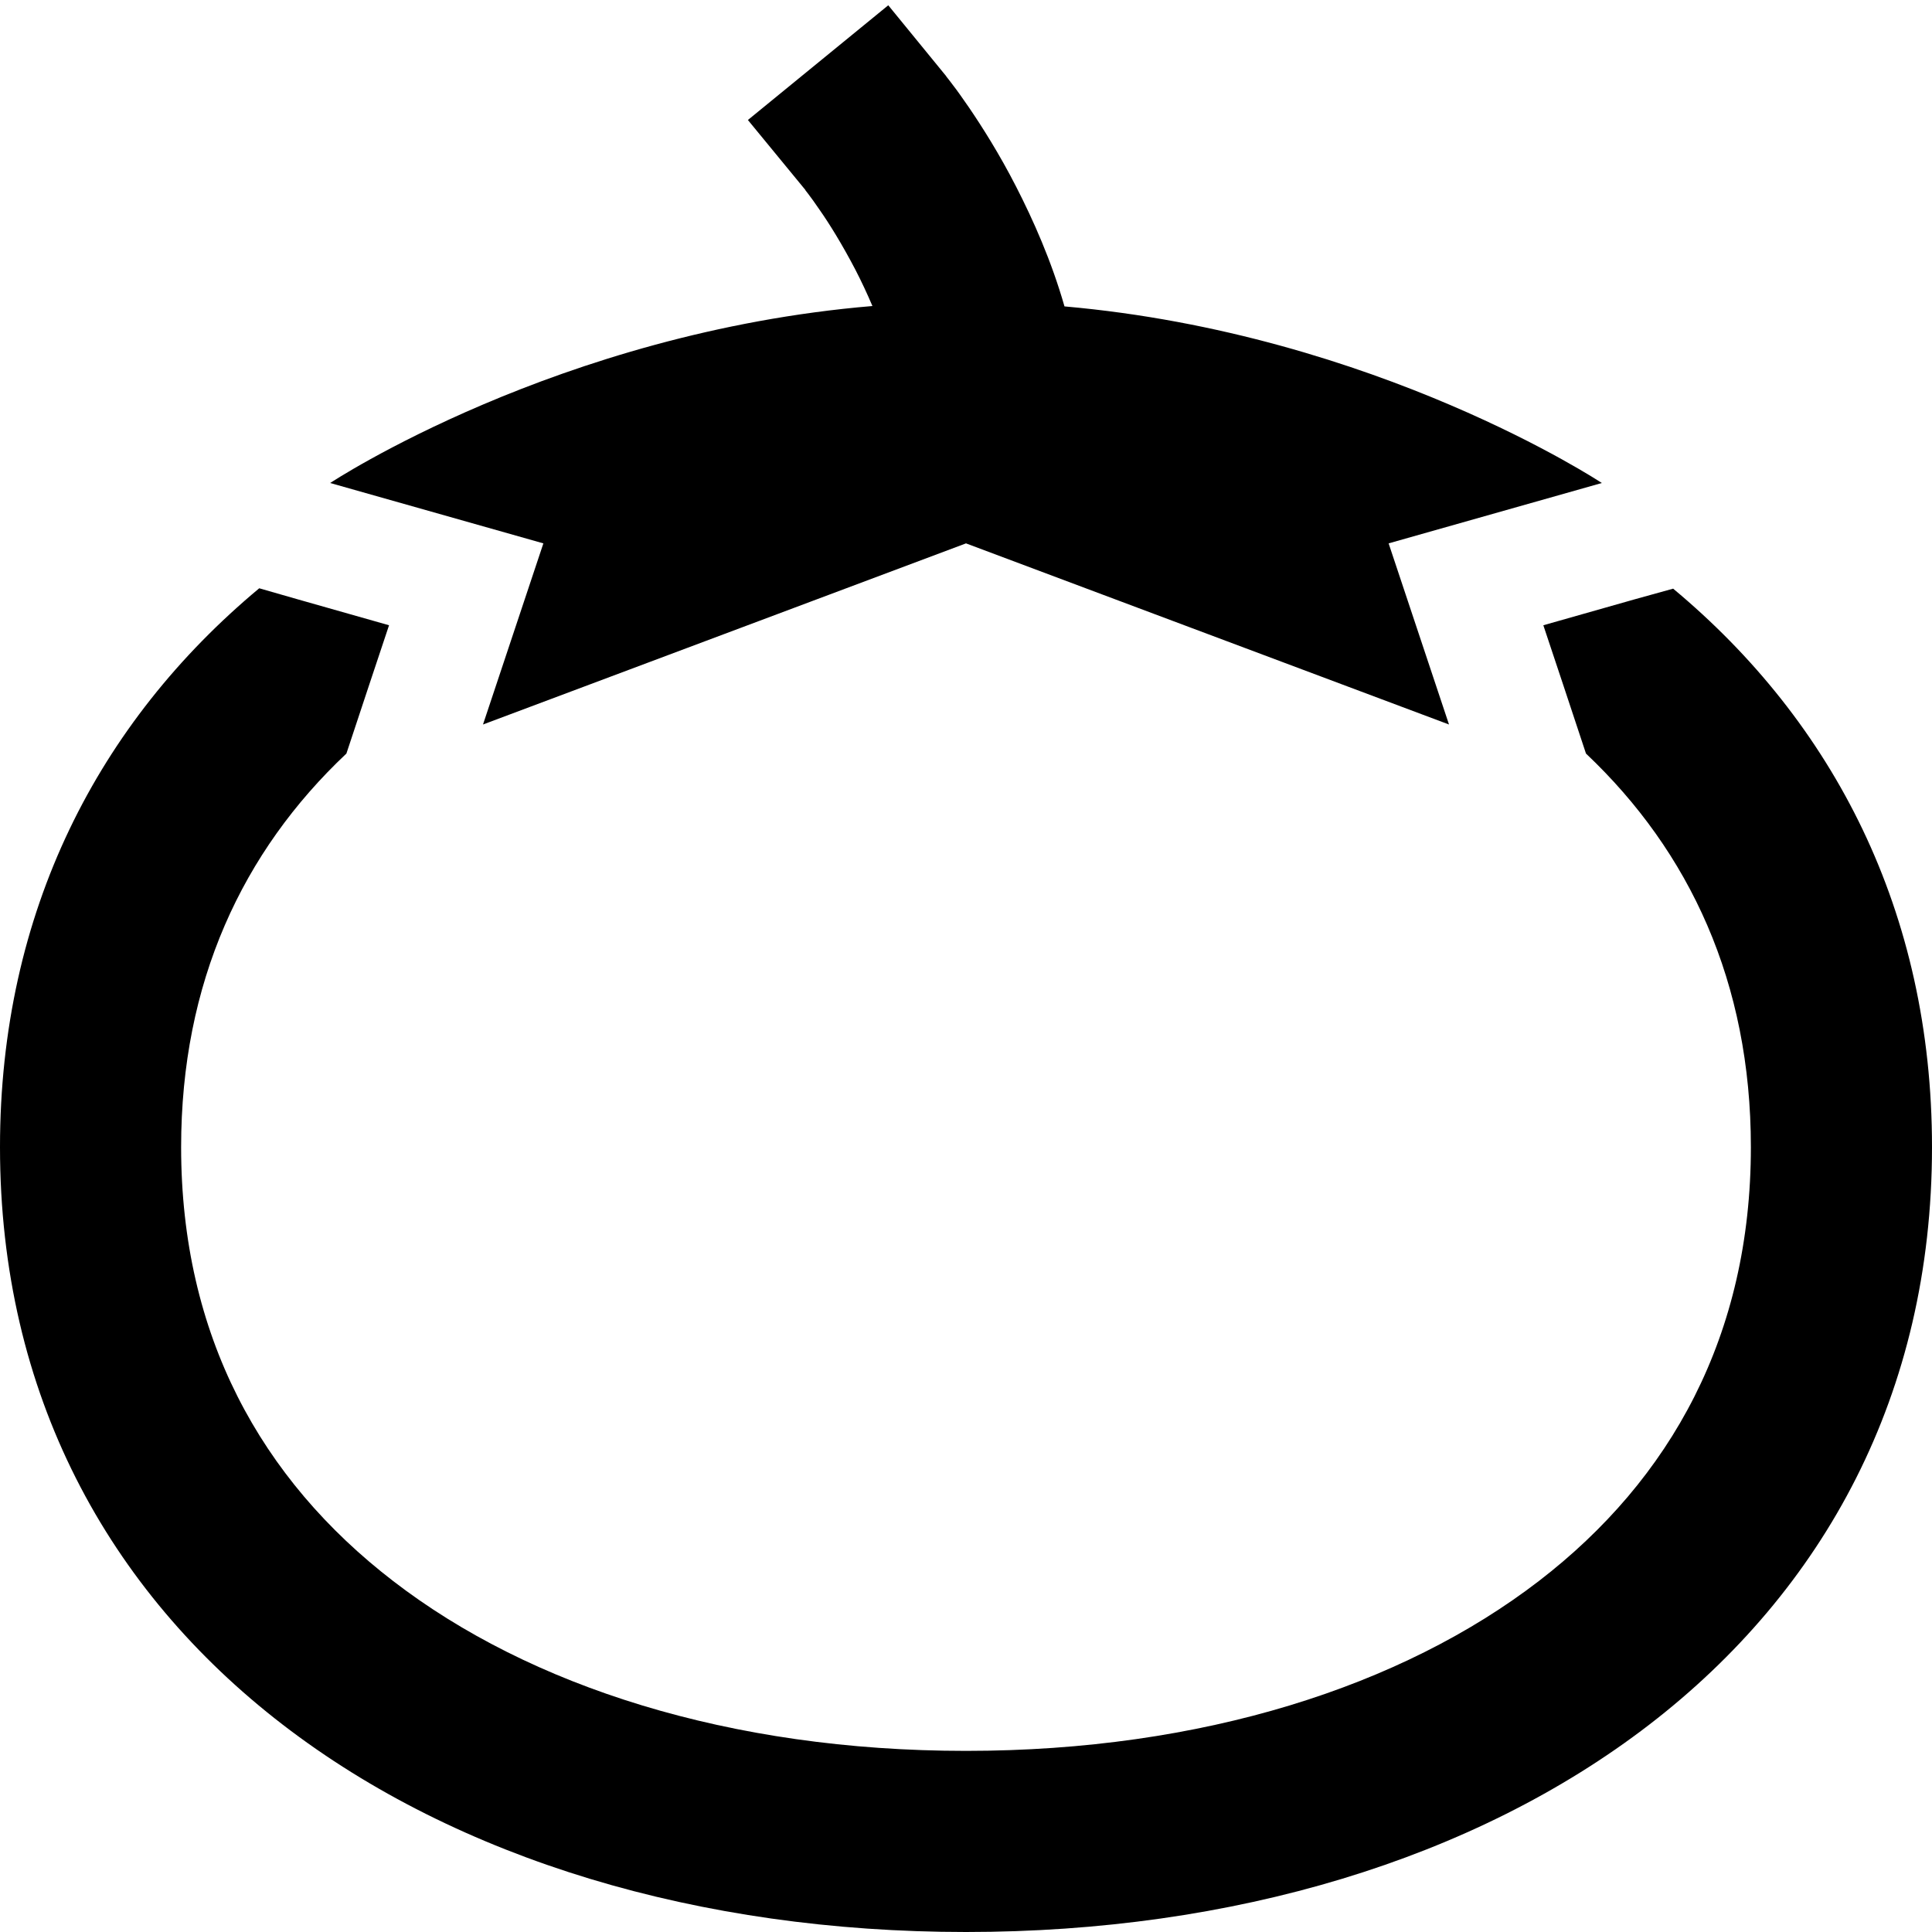 <svg fill="currentColor" xmlns="http://www.w3.org/2000/svg" viewBox="0 0 512 512"><!--! Font Awesome Pro 6.7.2 by @fontawesome - https://fontawesome.com License - https://fontawesome.com/license (Commercial License) Copyright 2024 Fonticons, Inc. --><path d="M235.4 1.4L250.6 20 232 35.2C250.6 20 250.6 20 250.6 20s0 0 0 0s0 0 0 0c0 0 0 0 .1 .1l.1 .2 .4 .5c.3 .4 .8 1 1.3 1.7c1.1 1.4 2.5 3.4 4.3 6c3.4 5 8 12.2 12.5 21c4.5 8.8 9.3 19.5 12.8 31.7C364.9 88.5 424.5 128 424.5 128L368 144l16 48L256 144s0 0 0 0L128 192l16-48L87.5 128s60.3-39.9 143.7-46.9c-1.4-3.3-2.9-6.5-4.5-9.6c-3.5-6.7-6.9-12.2-9.5-15.9c-1.3-1.9-2.3-3.3-3-4.2c-.3-.4-.6-.8-.7-.9l-.1-.2L198.2 31.8 235.4 1.4zM0 304c0-62.4 26.1-112.6 68.7-148.1l10.1 2.9 24.3 6.9-5.4 16.2-5.9 17.8C64.2 225.7 48 260.4 48 304c0 49.8 21.1 88 56.2 115c36.2 27.9 89.2 45 151.8 45s115.5-17.1 151.8-45c35.1-27 56.2-65.2 56.2-115c0-43.6-16.2-78.3-43.7-104.3l-5.9-17.8L409 165.7l24.3-6.9 10.1-2.8C485.9 191.4 512 241.6 512 304c0 130.9-114.6 208-256 208S0 434.9 0 304z"/></svg>